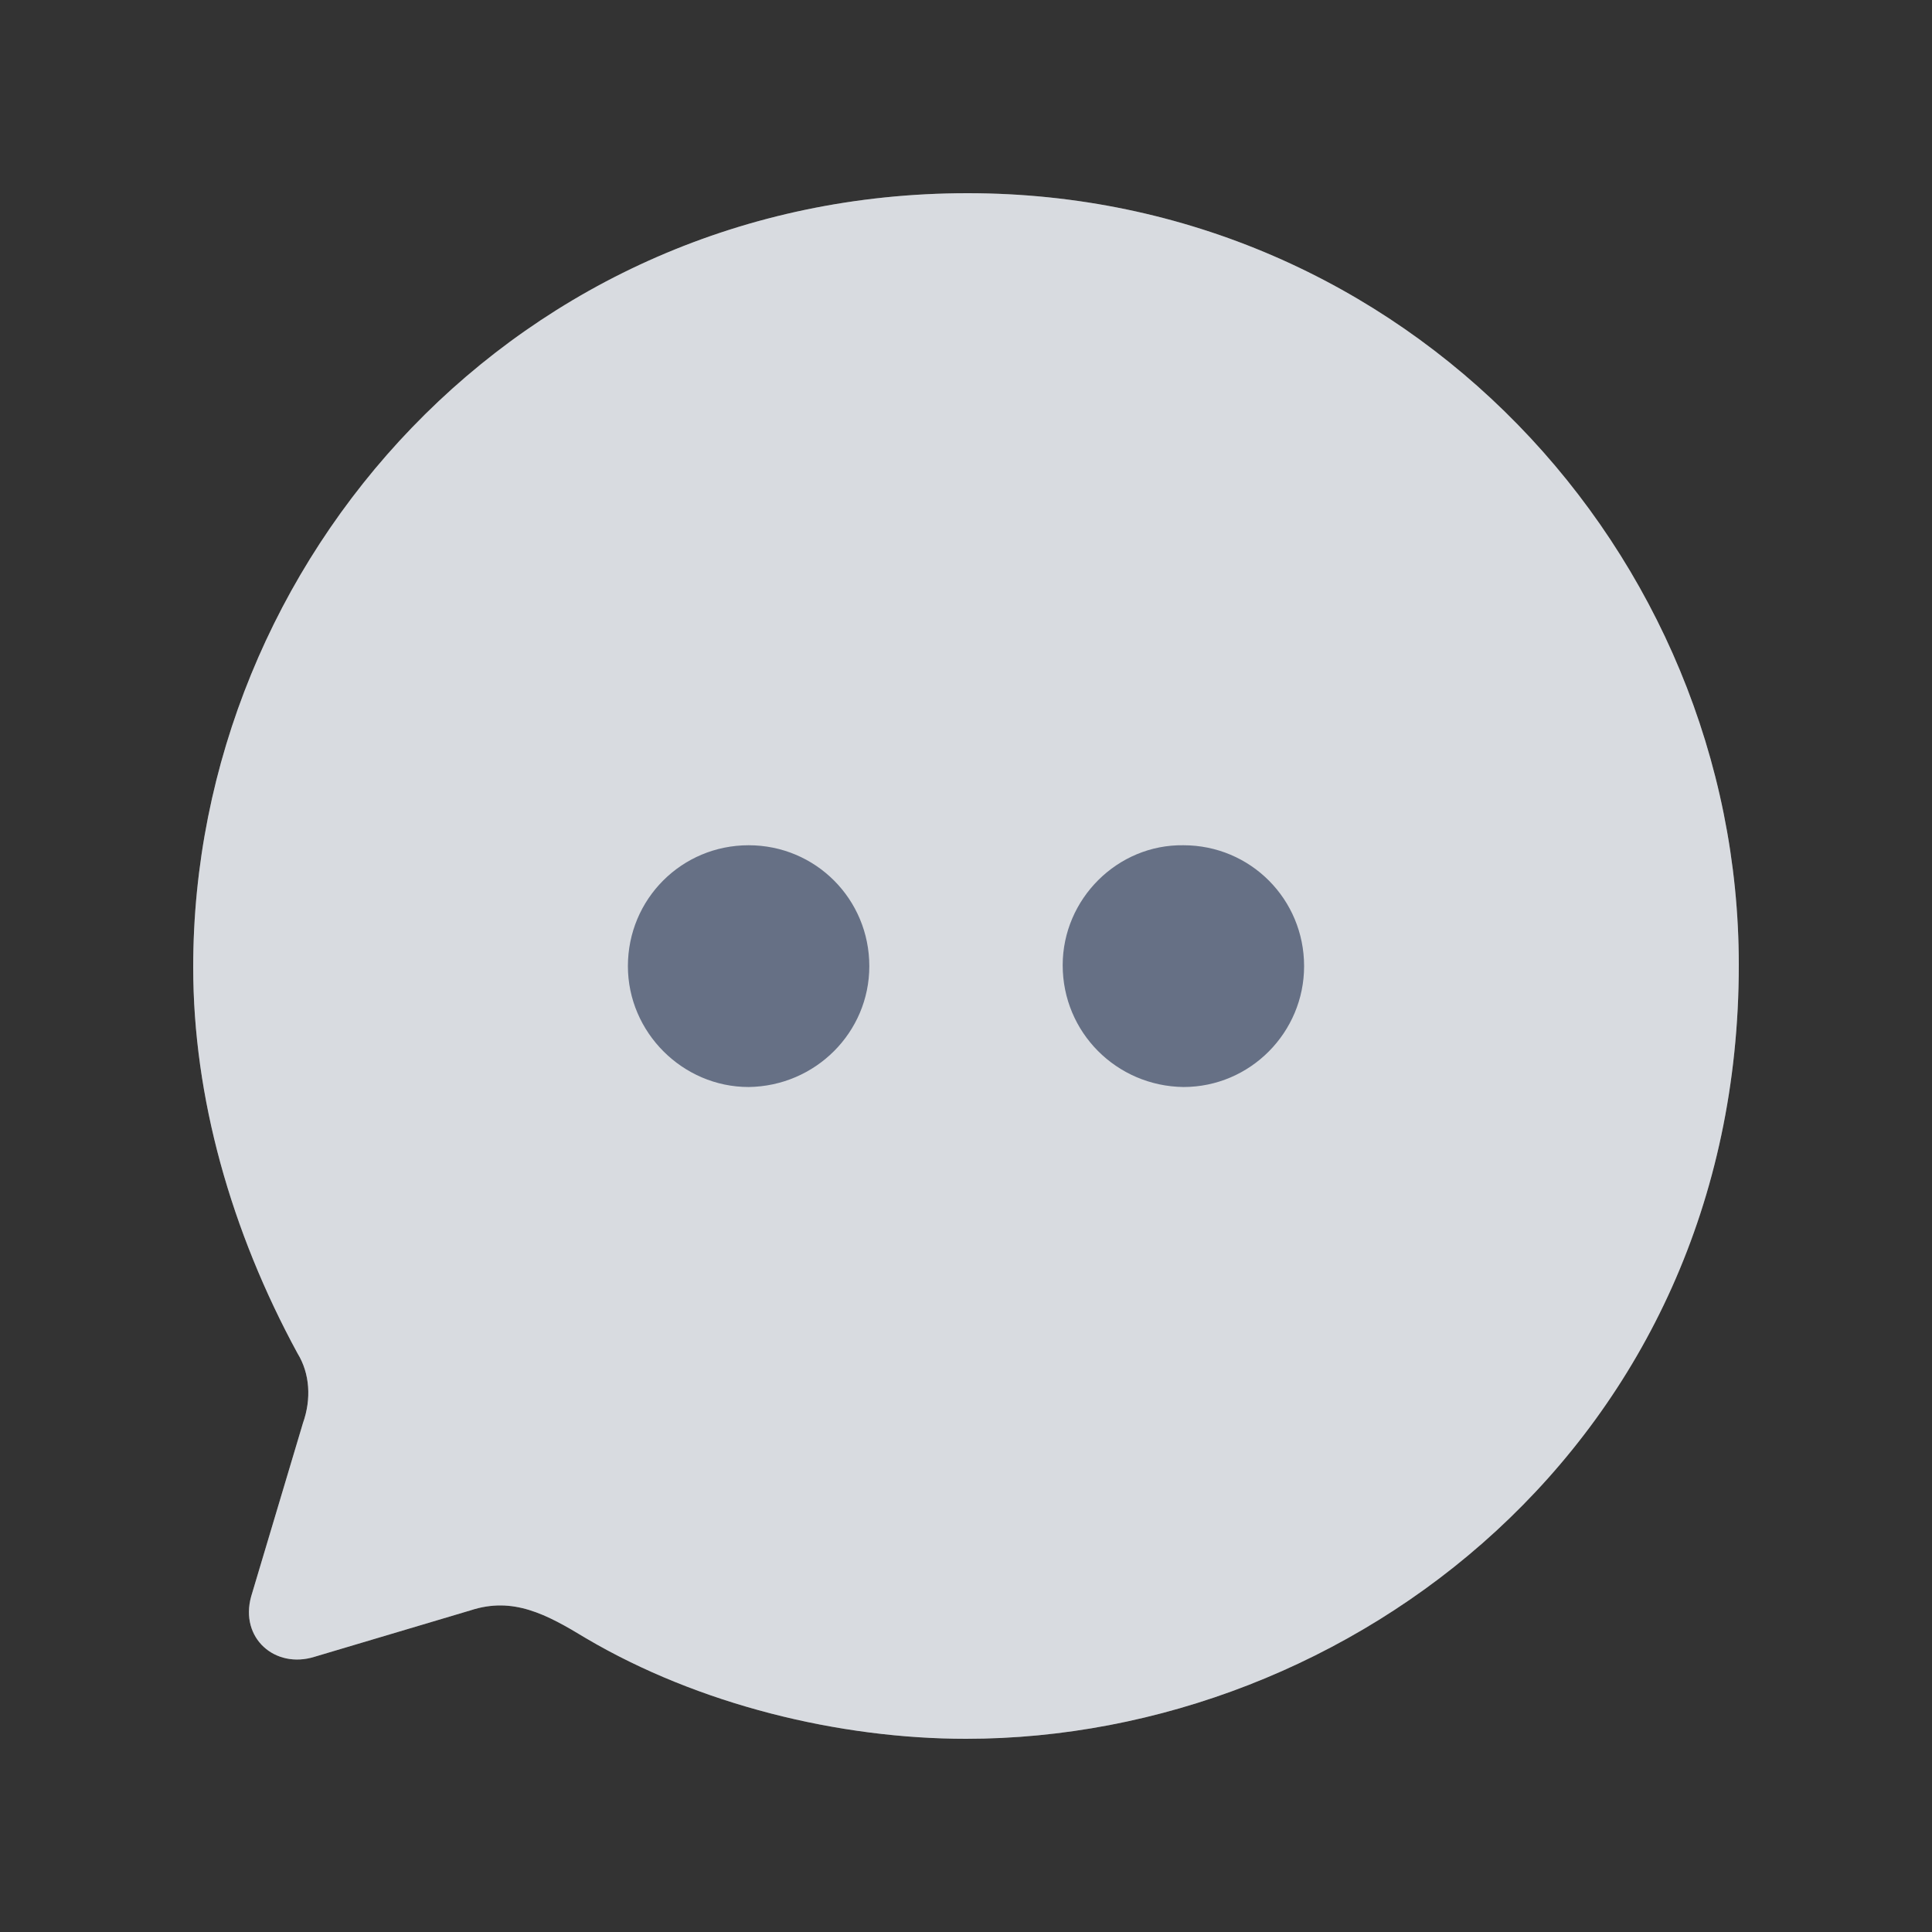 <svg width="22" height="22" viewBox="0 0 22 22" fill="none" xmlns="http://www.w3.org/2000/svg">
<rect x="0" y="0" width="22" height="22" fill="#333333" stroke="none"/>
<path fillRule="evenodd" clipRule="evenodd" d="M2.2 11.013C2.2 6.378 5.905 2.2 11.018 2.2C16.016 2.2 19.8 6.298 19.8 10.987C19.8 16.425 15.365 19.8 11 19.8C9.557 19.8 7.956 19.412 6.671 18.654C6.222 18.381 5.843 18.179 5.359 18.337L3.582 18.866C3.133 19.007 2.728 18.654 2.86 18.179L3.45 16.204C3.547 15.931 3.529 15.64 3.388 15.411C2.631 14.019 2.2 12.494 2.2 11.013Z" fill="white"/>
<path opacity="0.25" d="M11.018 2.2C5.905 2.2 2.2 6.378 2.2 11.013C2.2 12.494 2.631 14.019 3.388 15.411C3.529 15.64 3.547 15.931 3.45 16.204L2.86 18.179C2.728 18.654 3.133 19.007 3.582 18.866L5.359 18.337C5.843 18.179 6.222 18.381 6.671 18.654C7.956 19.412 9.557 19.8 11 19.8C15.365 19.8 19.8 16.425 19.8 10.987C19.8 6.298 16.016 2.2 11.018 2.2Z" fill="#667085"/>
<path d="M8.525 9.625C9.287 9.625 9.899 10.238 9.899 11.002C9.899 11.755 9.287 12.368 8.525 12.378C7.773 12.378 7.15 11.755 7.15 11.002C7.15 10.238 7.762 9.625 8.525 9.625ZM13.476 9.625C14.238 9.625 14.85 10.238 14.85 11.002C14.85 11.755 14.238 12.378 13.476 12.378C12.713 12.368 12.101 11.755 12.101 10.991C12.101 10.238 12.724 9.614 13.476 9.625Z" fill="#667085"/>
</svg>
